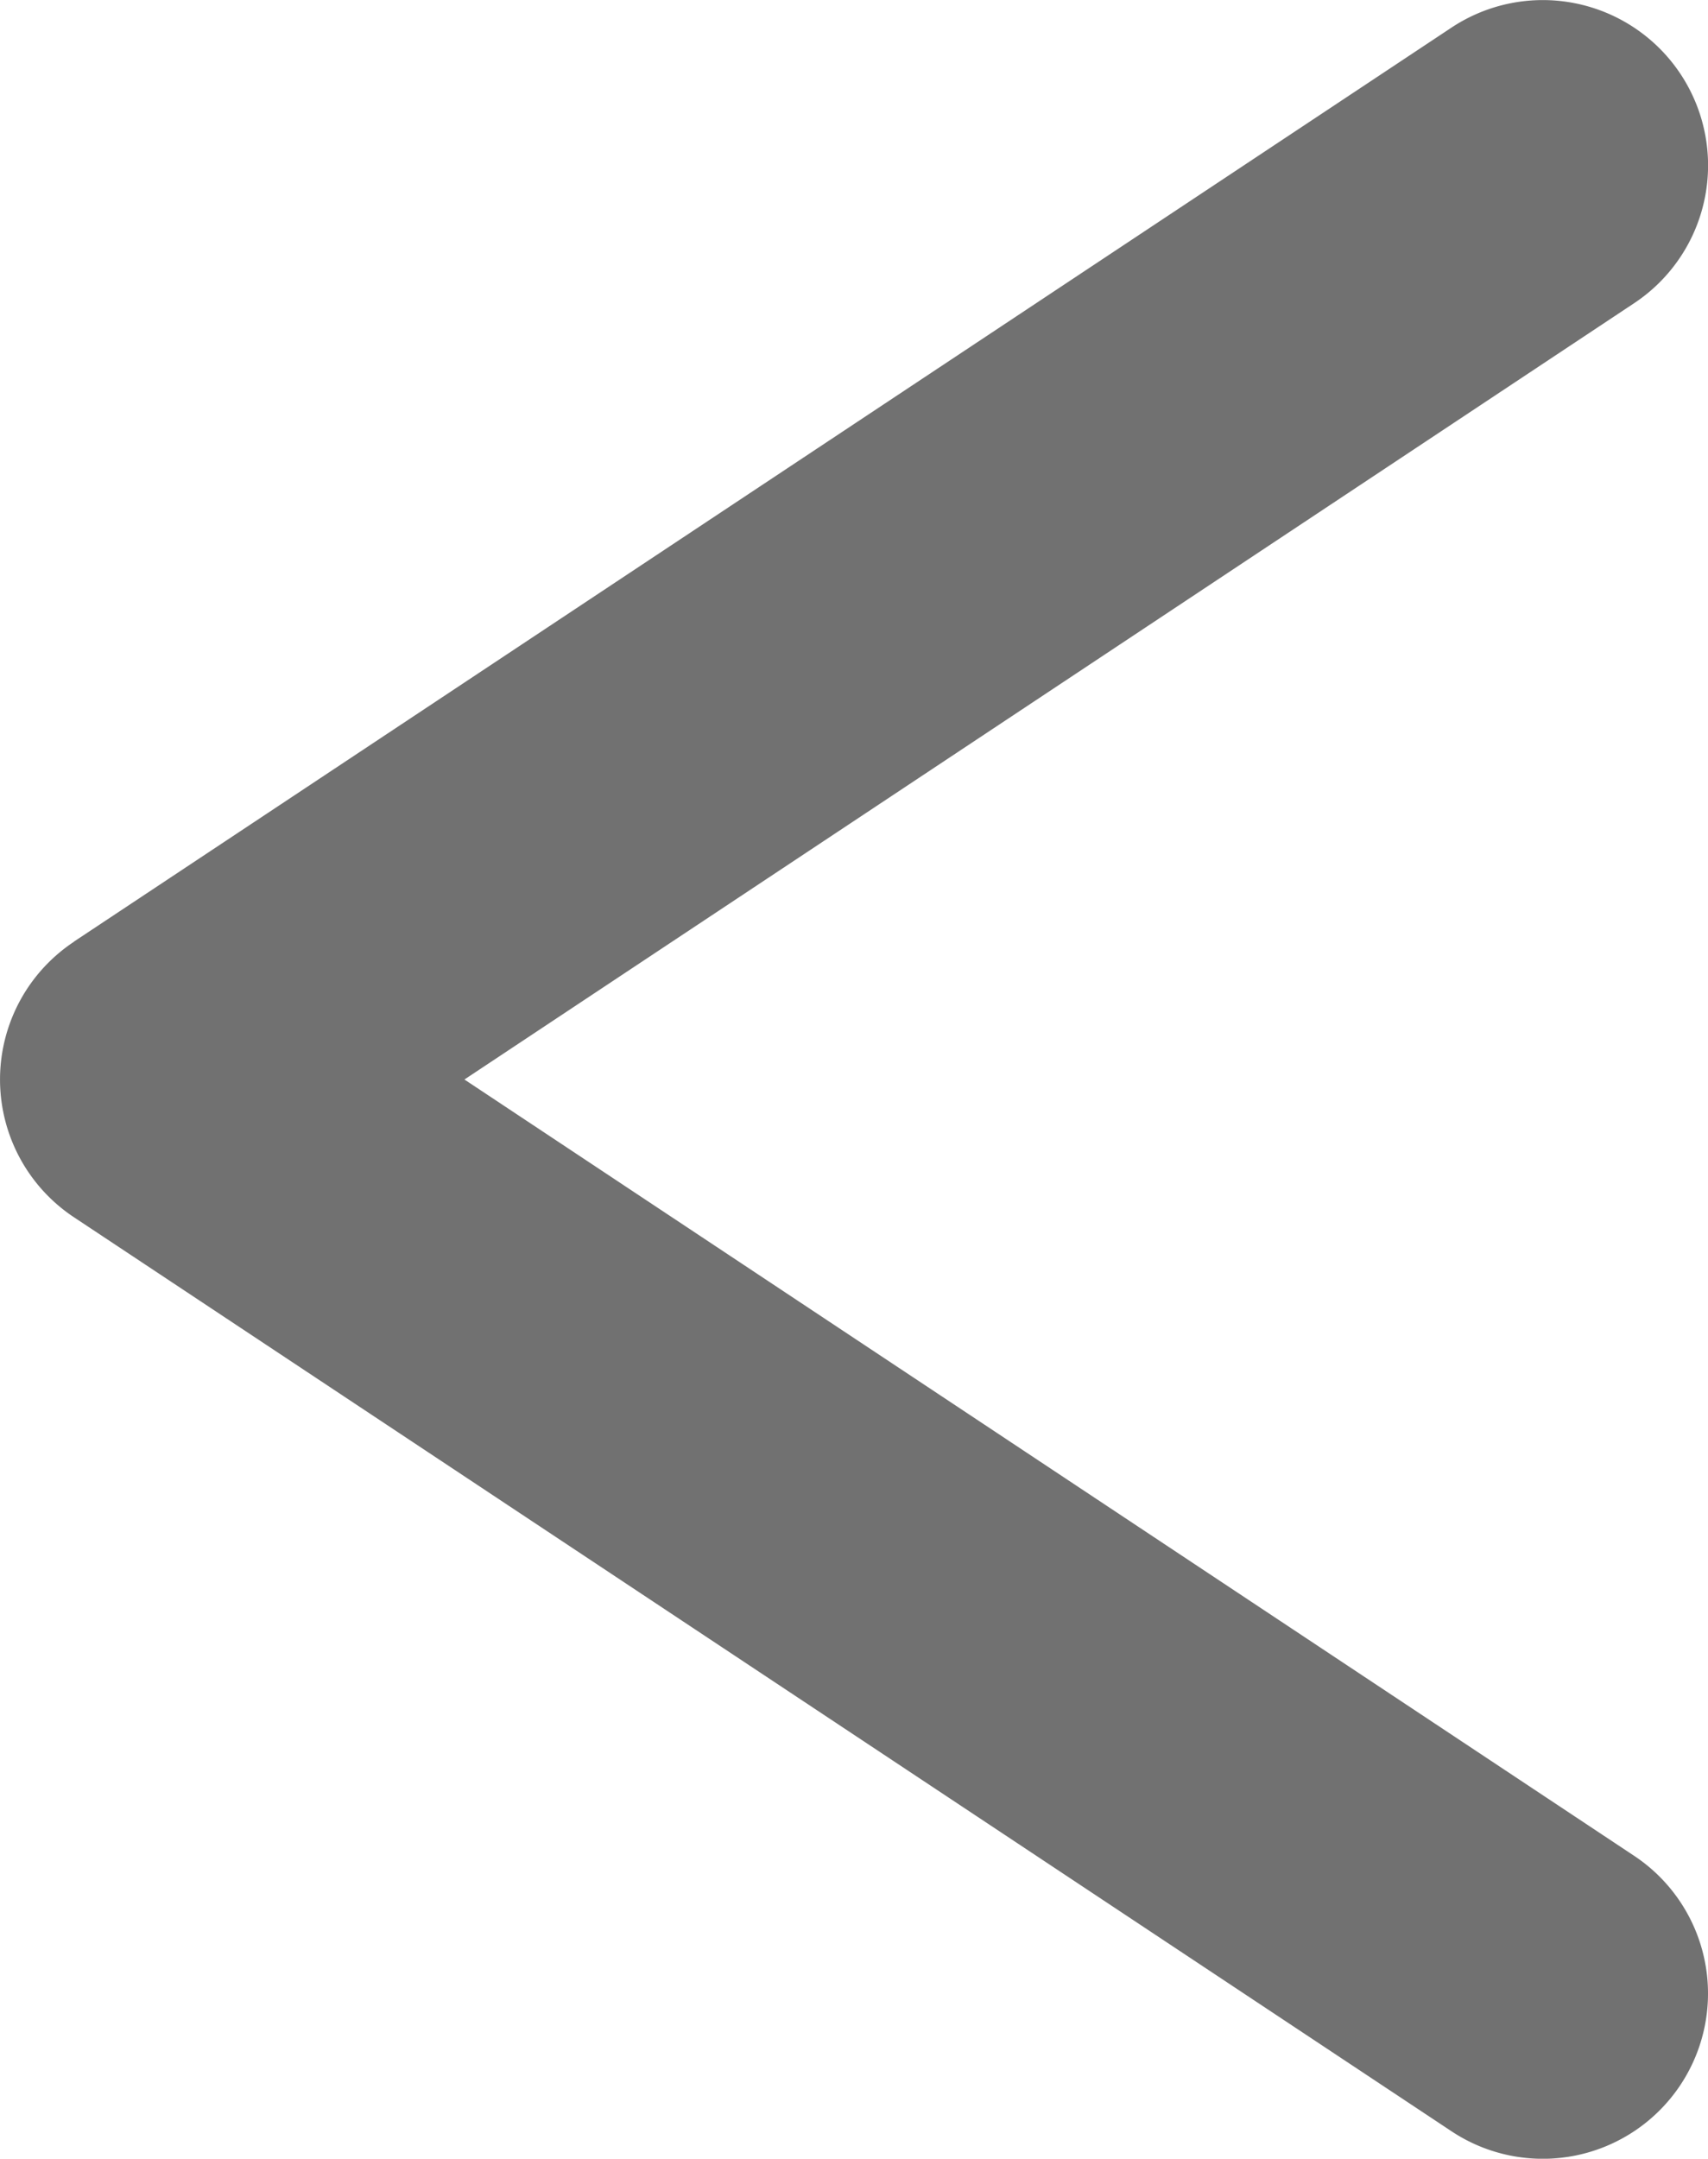 <svg xmlns="http://www.w3.org/2000/svg" width="11.445" height="14.46" viewBox="0 0 11.445 14.46"><g transform="translate(0 0)"><path d="M3060.572,5710.41l9.23-6.122a1.107,1.107,0,1,1,1.224,1.846l-7.838,5.2,7.838,5.2a1.107,1.107,0,1,1-1.224,1.845l-9.23-6.122a1.107,1.107,0,0,1,0-1.846Z" transform="translate(-3060.076 -5704.103)" fill="#717171"/></g></svg>